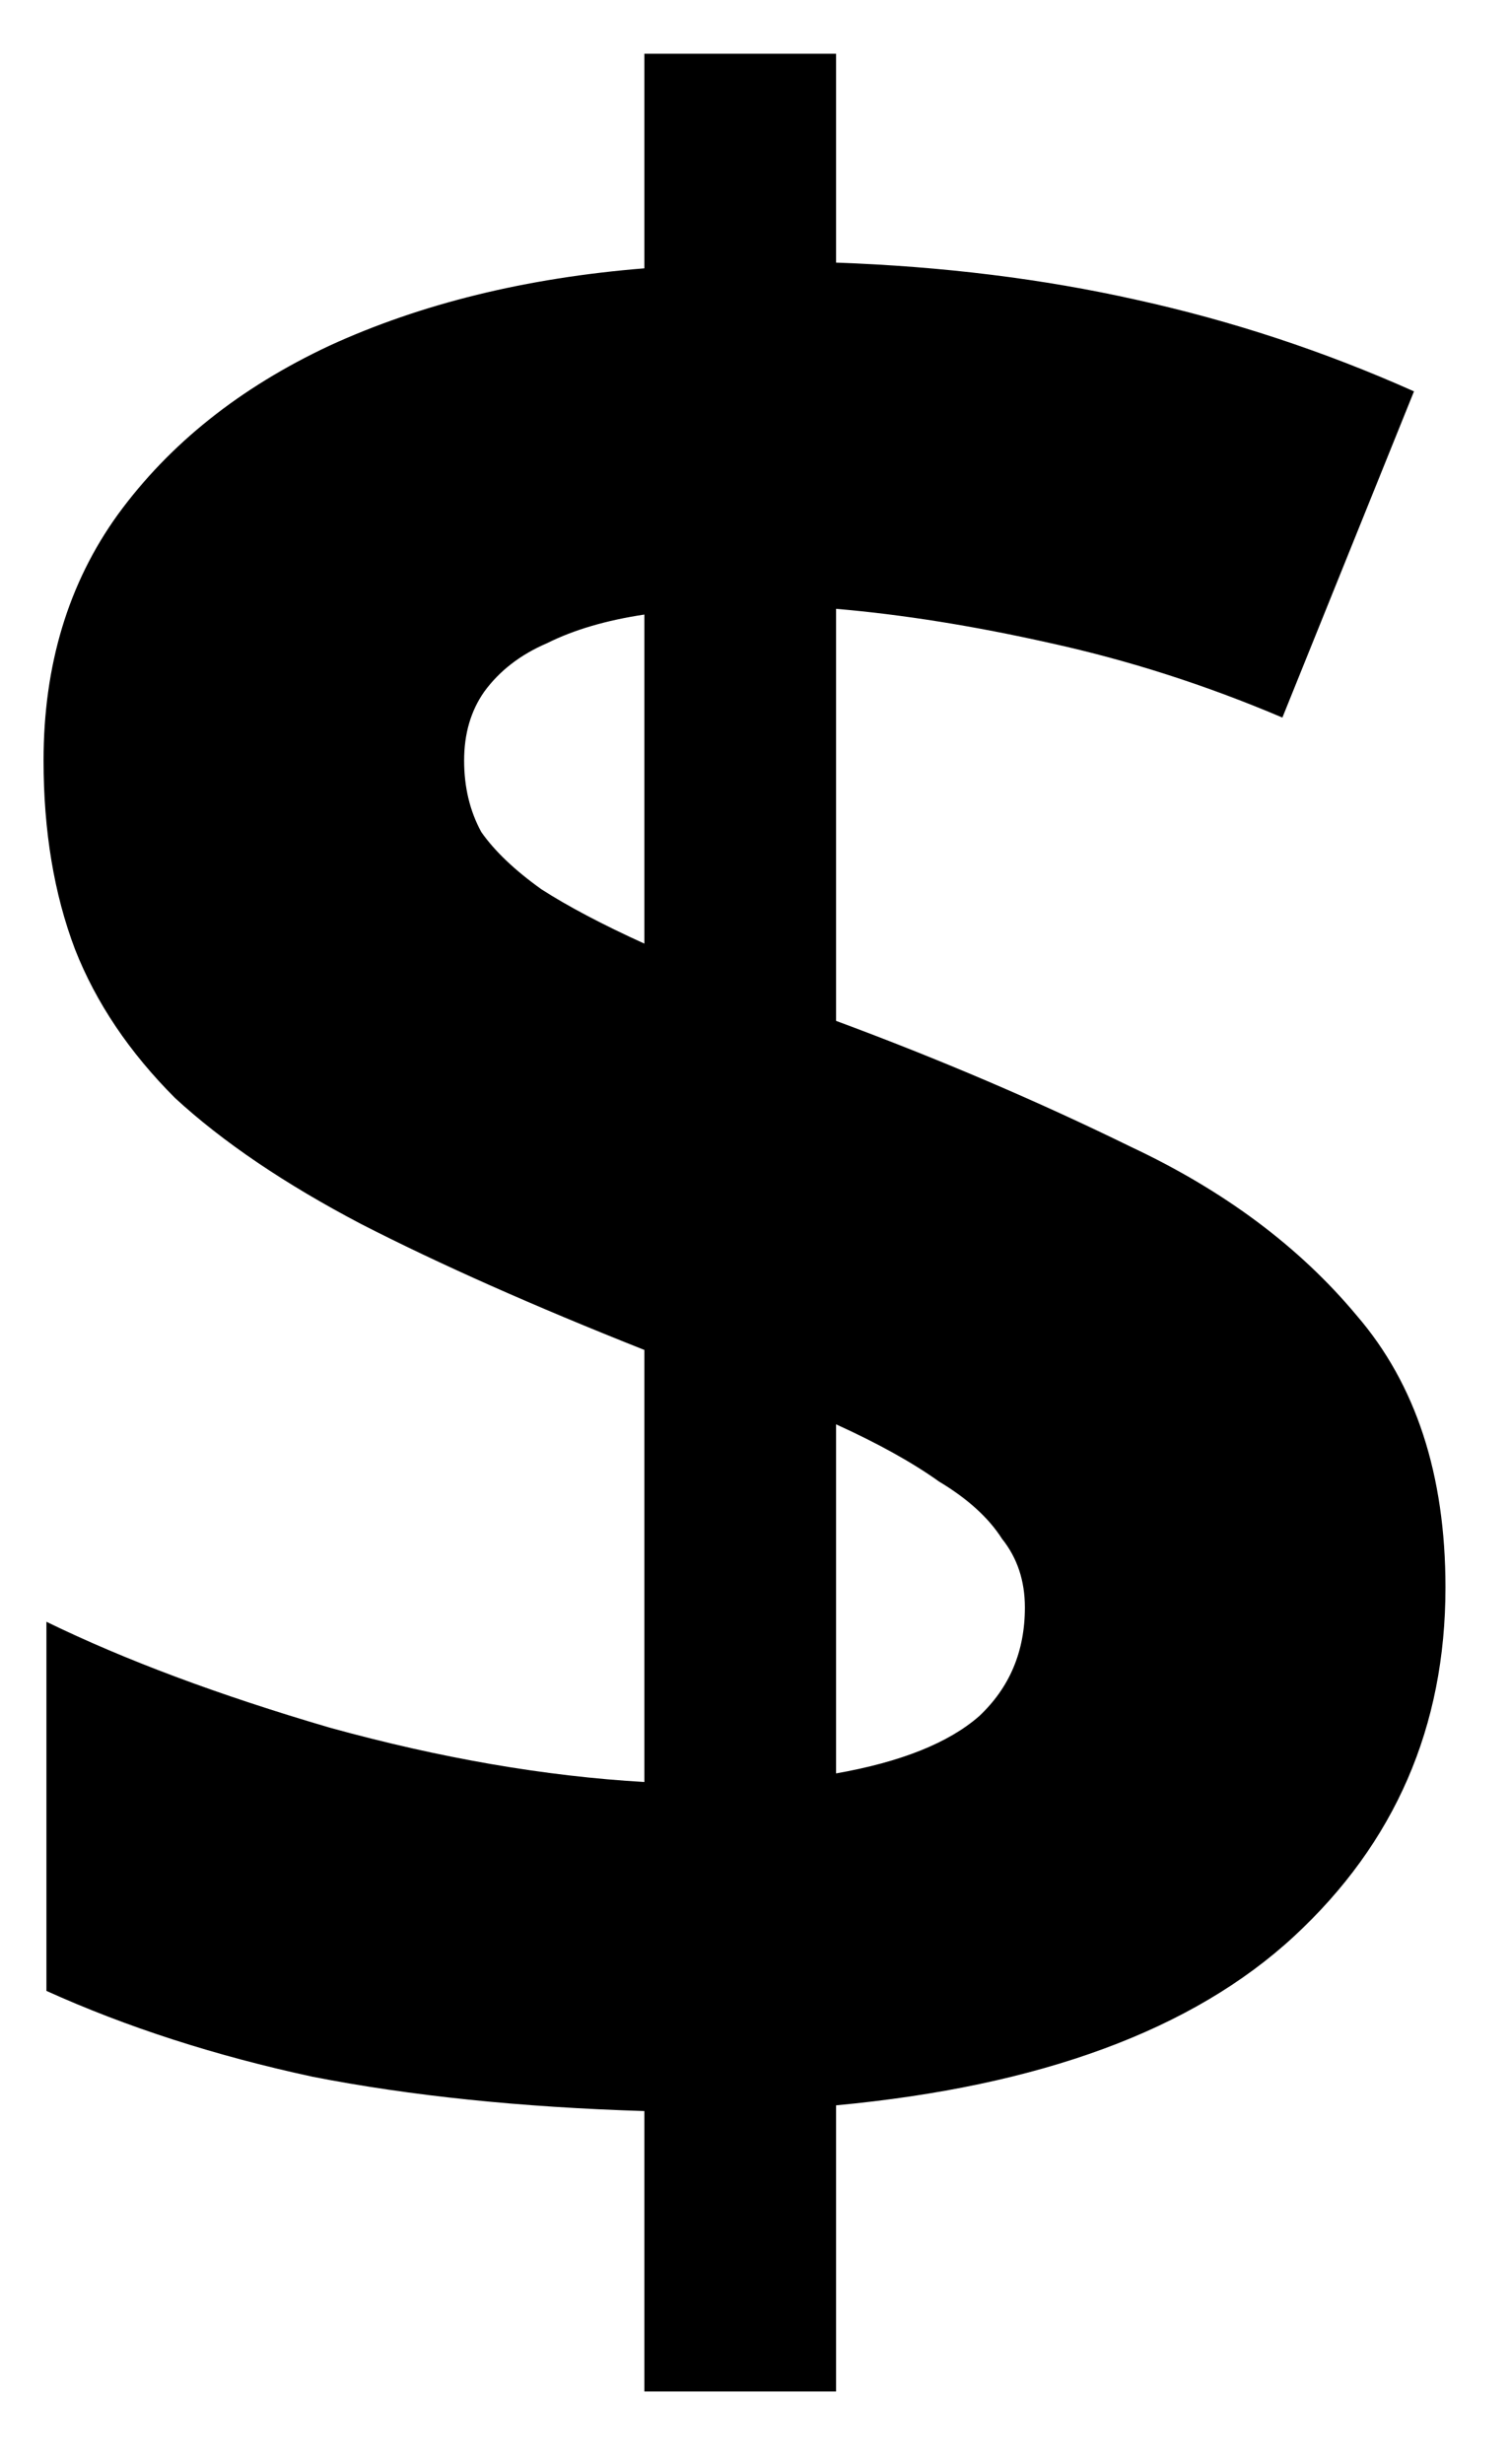 <svg width="19" height="31" viewBox="0 0 19 31" fill="none" xmlns="http://www.w3.org/2000/svg">
<path d="M8.108 26.56C6.548 26.512 5.156 26.368 3.932 26.128C2.708 25.864 1.592 25.504 0.584 25.048V20.404C1.568 20.884 2.756 21.328 4.148 21.736C5.54 22.12 6.86 22.348 8.108 22.42V16.984C6.716 16.432 5.528 15.904 4.544 15.4C3.584 14.896 2.804 14.368 2.204 13.816C1.628 13.24 1.208 12.616 0.944 11.944C0.68 11.248 0.548 10.456 0.548 9.568C0.548 8.368 0.86 7.336 1.484 6.472C2.132 5.584 3.02 4.876 4.148 4.348C5.3 3.82 6.62 3.496 8.108 3.376V0.676H10.52V3.304C11.864 3.352 13.124 3.508 14.3 3.772C15.5 4.036 16.664 4.42 17.792 4.924L16.136 9.028C15.176 8.62 14.204 8.308 13.22 8.092C12.26 7.876 11.36 7.732 10.52 7.66V12.844C11.816 13.324 13.052 13.852 14.228 14.428C15.404 14.98 16.352 15.688 17.072 16.552C17.816 17.416 18.188 18.556 18.188 19.972C18.188 21.724 17.552 23.188 16.28 24.364C15.008 25.54 13.088 26.248 10.52 26.488V30.088H8.108V26.56ZM10.52 22.312C11.336 22.168 11.936 21.928 12.32 21.592C12.704 21.232 12.896 20.776 12.896 20.224C12.896 19.888 12.8 19.6 12.608 19.36C12.44 19.096 12.176 18.856 11.816 18.64C11.48 18.4 11.048 18.16 10.52 17.92V22.312ZM8.108 7.732C7.628 7.804 7.22 7.924 6.884 8.092C6.548 8.236 6.284 8.44 6.092 8.704C5.924 8.944 5.84 9.232 5.84 9.568C5.84 9.904 5.912 10.204 6.056 10.468C6.224 10.708 6.476 10.948 6.812 11.188C7.148 11.404 7.58 11.632 8.108 11.872V7.732Z" fill="black"/>
</svg>
